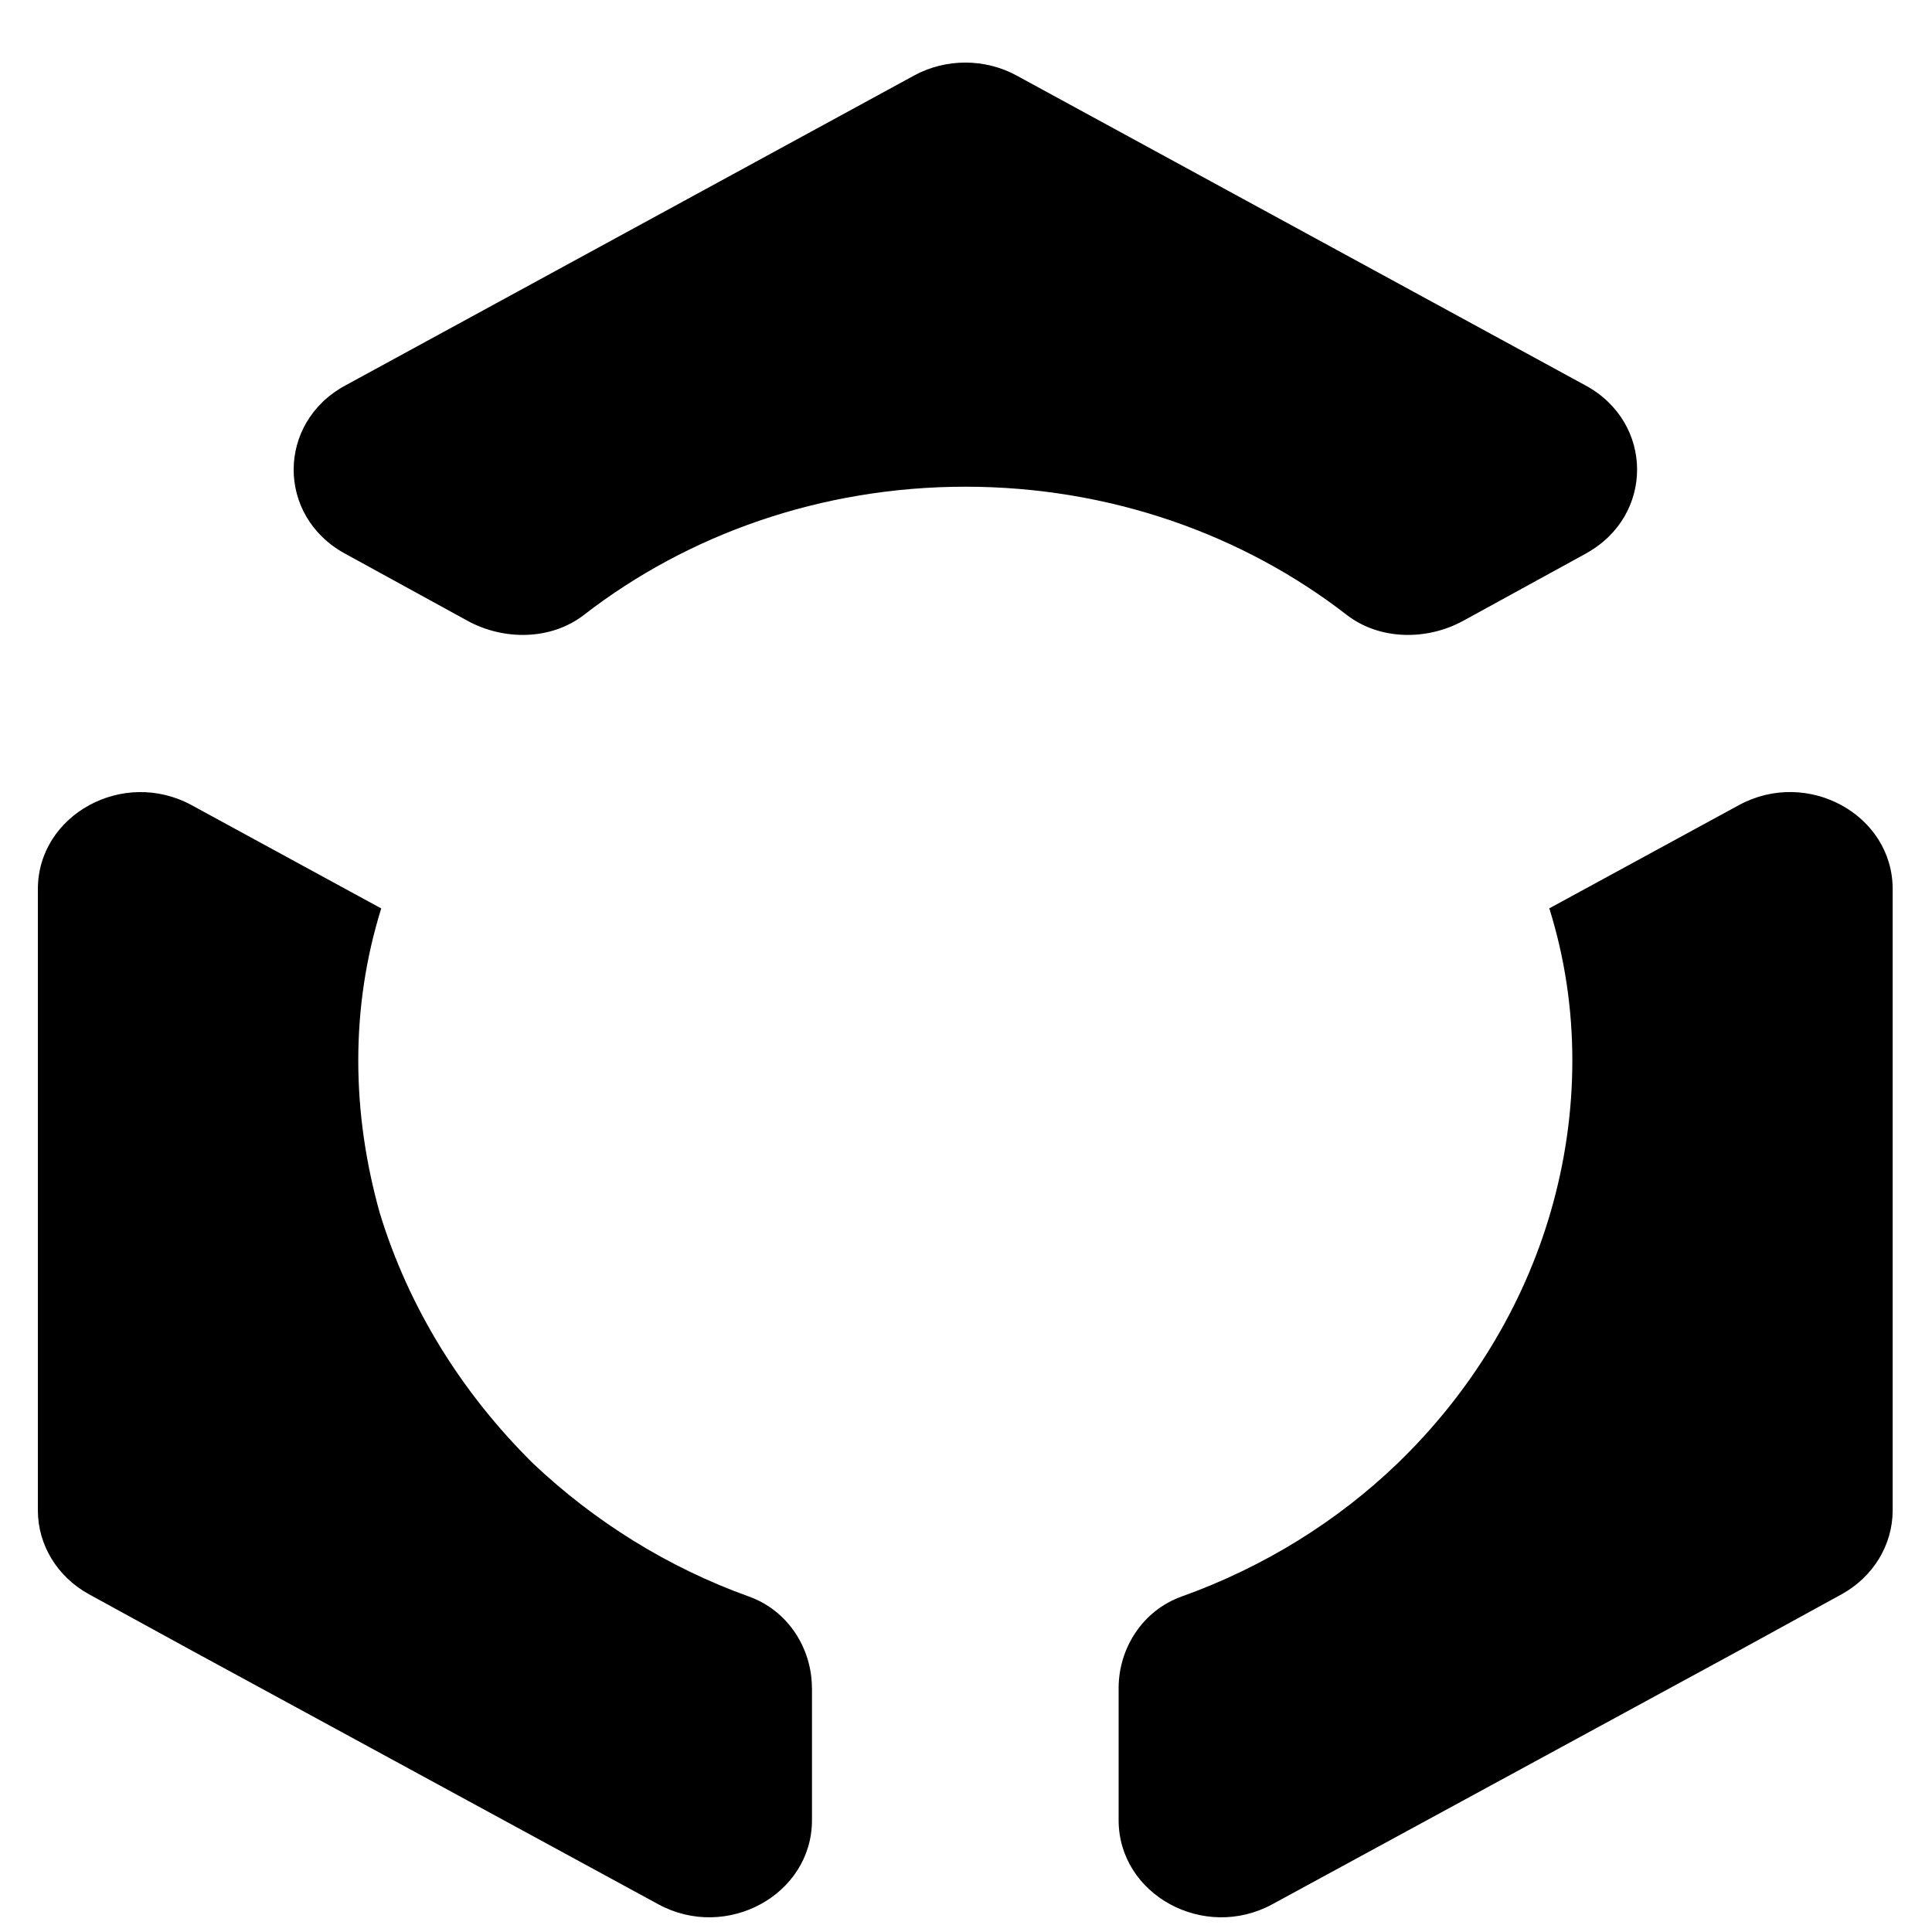 <svg
        width="25"
        height="25"
        viewBox="0 0 25 25"
        fill="none"
        xmlns="http://www.w3.org/2000/svg"
      >
        <path
          d="M10.507 21.843V23.553C10.507 24.518 9.403 25.122 8.518 24.641L2.474 21.354L1.152 20.63C0.742 20.405 0.49 19.992 0.49 19.544V11.506C0.49 10.541 1.595 9.937 2.48 10.419L4.933 11.755C4.735 12.392 4.636 13.048 4.636 13.723C4.636 14.398 4.735 15.054 4.913 15.692C5.29 16.93 5.985 18.035 6.897 18.936C7.69 19.686 8.636 20.28 9.693 20.66C10.199 20.842 10.506 21.332 10.506 21.843L10.507 21.843Z"
          fill="black"
        ></path>
        <path
          d="M20.523 7.162L18.938 8.031C18.464 8.292 17.852 8.285 17.427 7.957C16.086 6.918 14.362 6.298 12.492 6.298C10.622 6.298 8.897 6.918 7.556 7.957C7.132 8.285 6.52 8.292 6.046 8.031L4.461 7.162C3.578 6.678 3.58 5.472 4.465 4.99L11.829 0.977C12.239 0.754 12.744 0.754 13.154 0.977L20.519 4.989C21.404 5.471 21.406 6.677 20.523 7.161V7.162Z"
          fill="black"
        ></path>
        <path
          d="M24.491 11.506V19.544C24.491 19.991 24.239 20.405 23.83 20.63L22.508 21.355L16.464 24.641C15.579 25.122 14.475 24.518 14.475 23.553V21.844C14.475 21.331 14.783 20.841 15.29 20.659C16.352 20.279 17.307 19.685 18.085 18.935C19.017 18.036 19.711 16.911 20.068 15.673C20.247 15.054 20.346 14.398 20.346 13.723C20.346 13.048 20.247 12.391 20.048 11.754L22.502 10.418C23.387 9.937 24.491 10.54 24.491 11.505V11.506Z"
          fill="black"
        ></path>
      </svg>